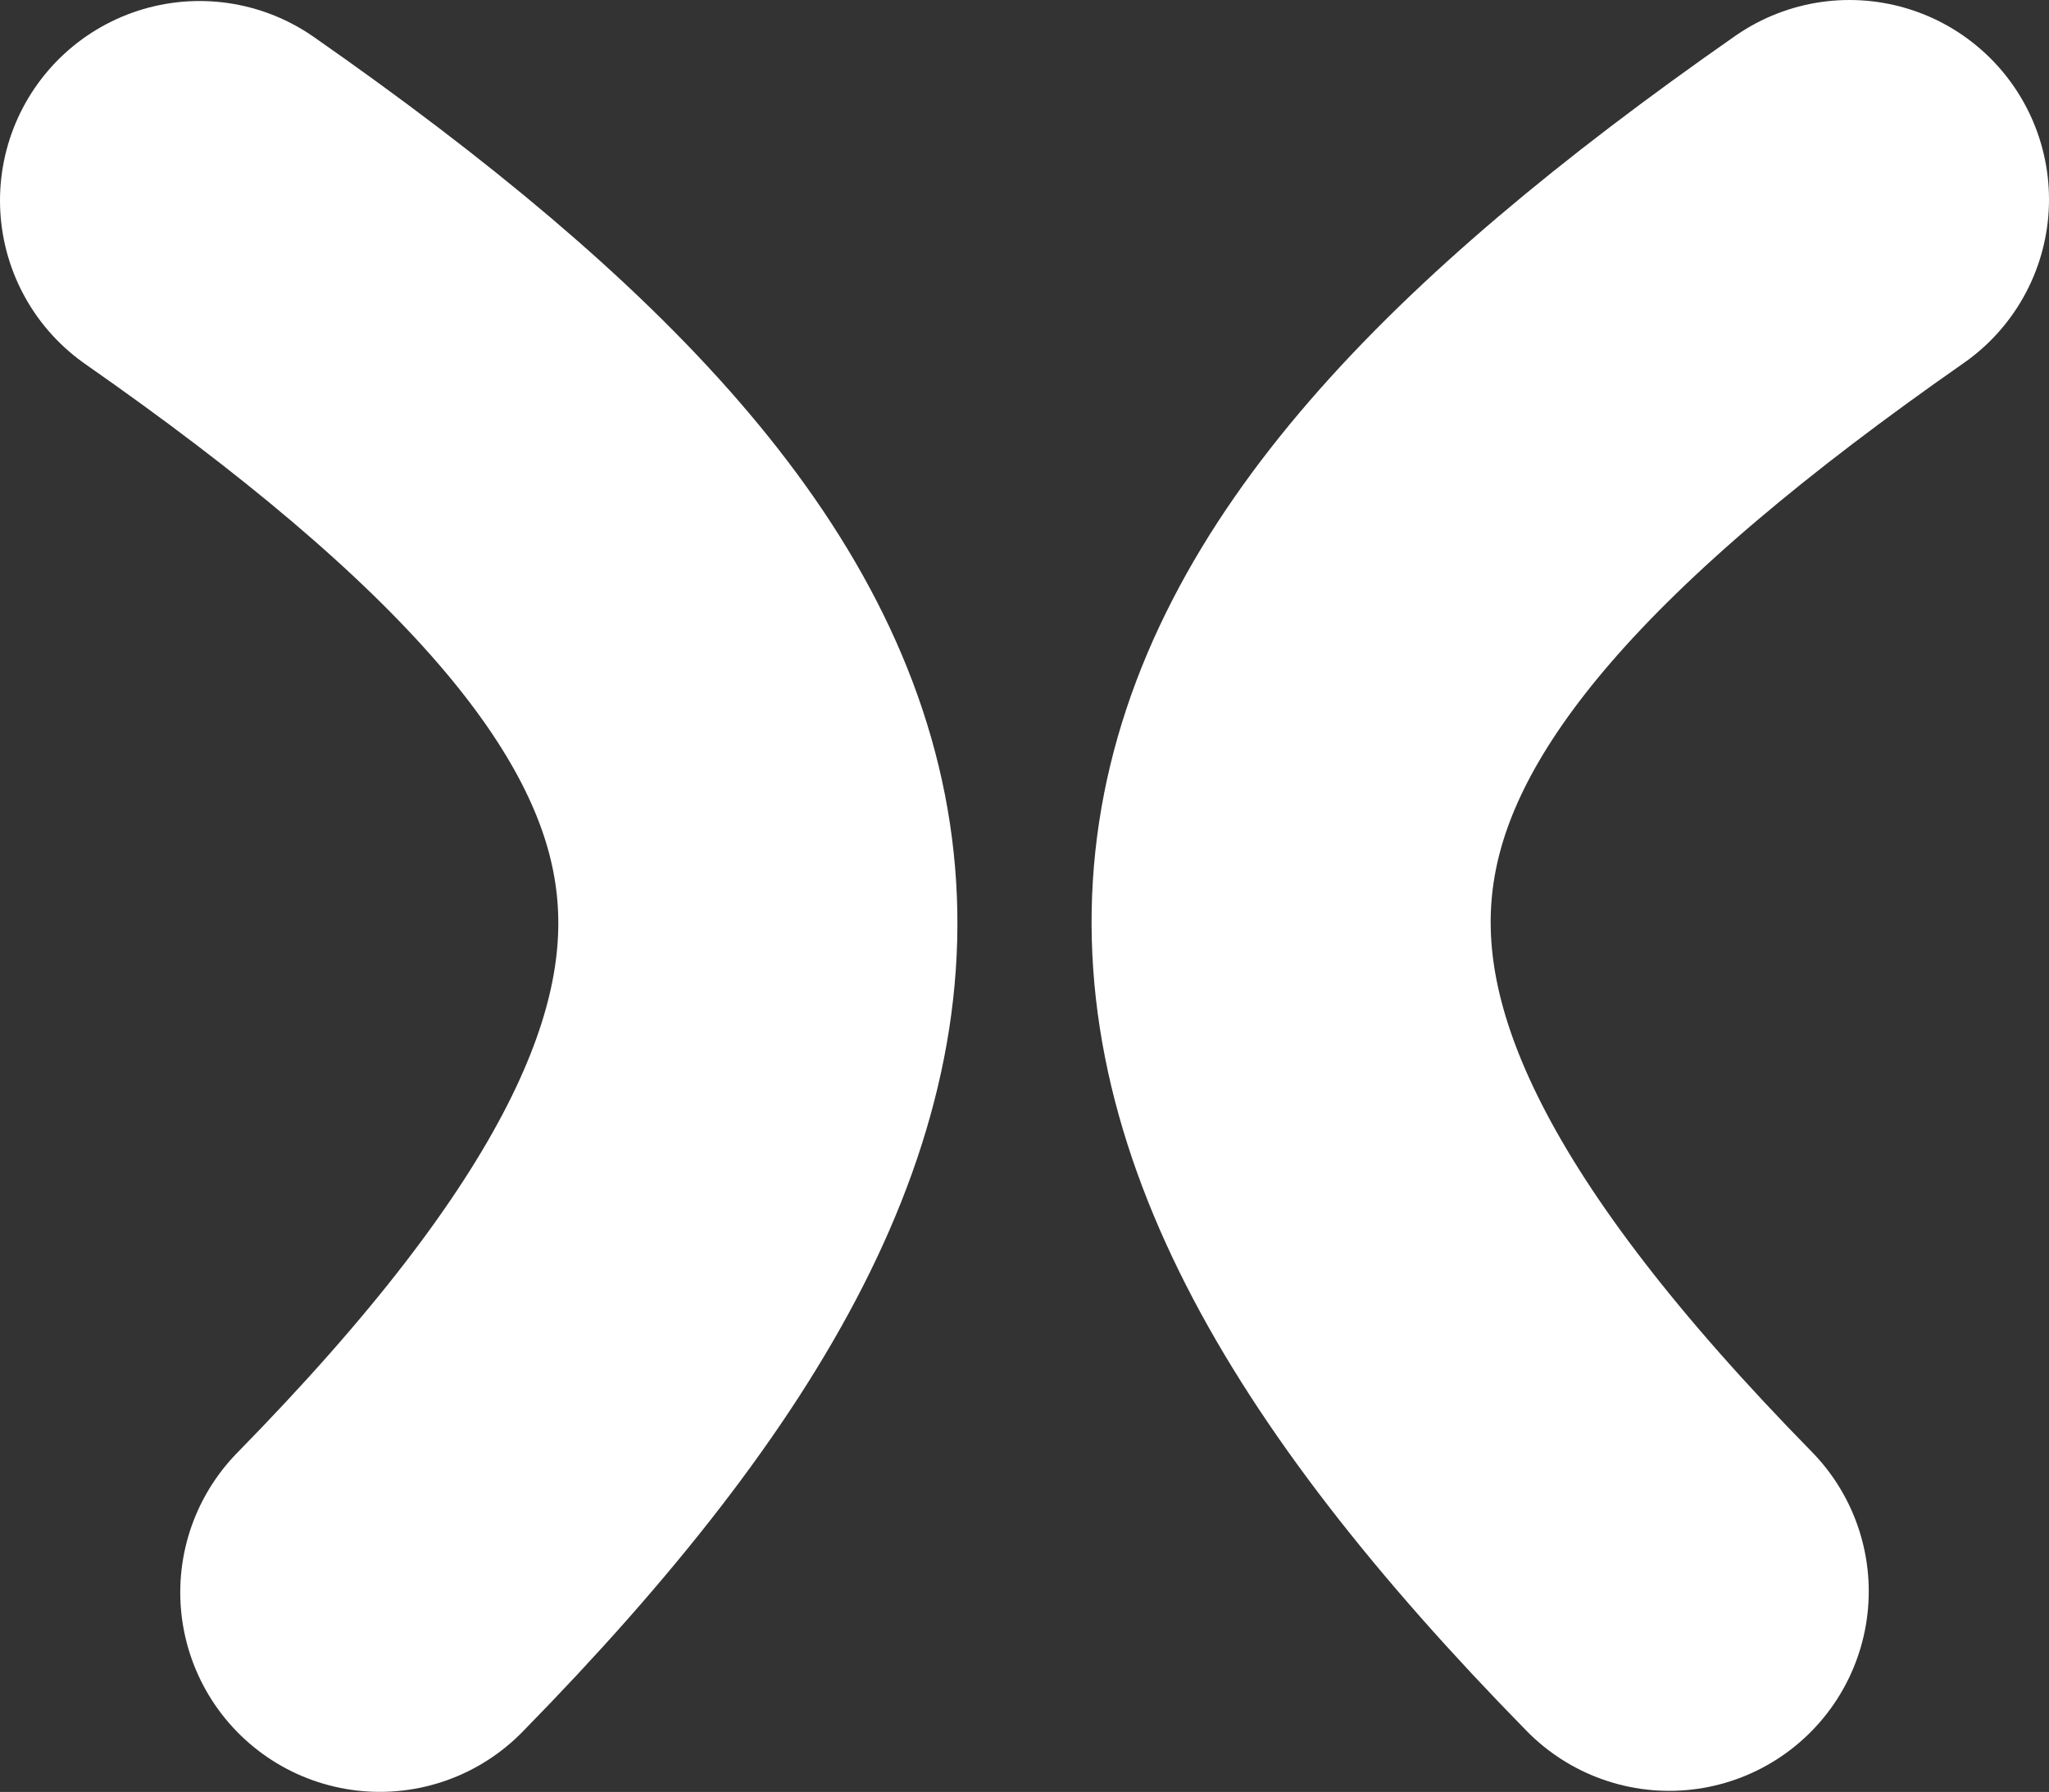 <?xml version="1.0" encoding="UTF-8"?>
<svg id="Layer_1" data-name="Layer 1" xmlns="http://www.w3.org/2000/svg" viewBox="0 0 343.98 300.9">
  <rect x="0" y="0" width="343.98" height="300.9" fill="#333333" stroke="none"/>
  <path d="M33.5,33.67c111.8,78.05,125.71,136.35,30.26,233.72" fill="none" stroke="#fff" stroke-linecap="round" stroke-miterlimit="10" stroke-width="67"/>
  <path d="M310.48,33.5c-111.8,78.05-125.71,136.35-30.26,233.72" fill="none" stroke="#fff" stroke-linecap="round" stroke-miterlimit="10" stroke-width="67"/>
</svg>